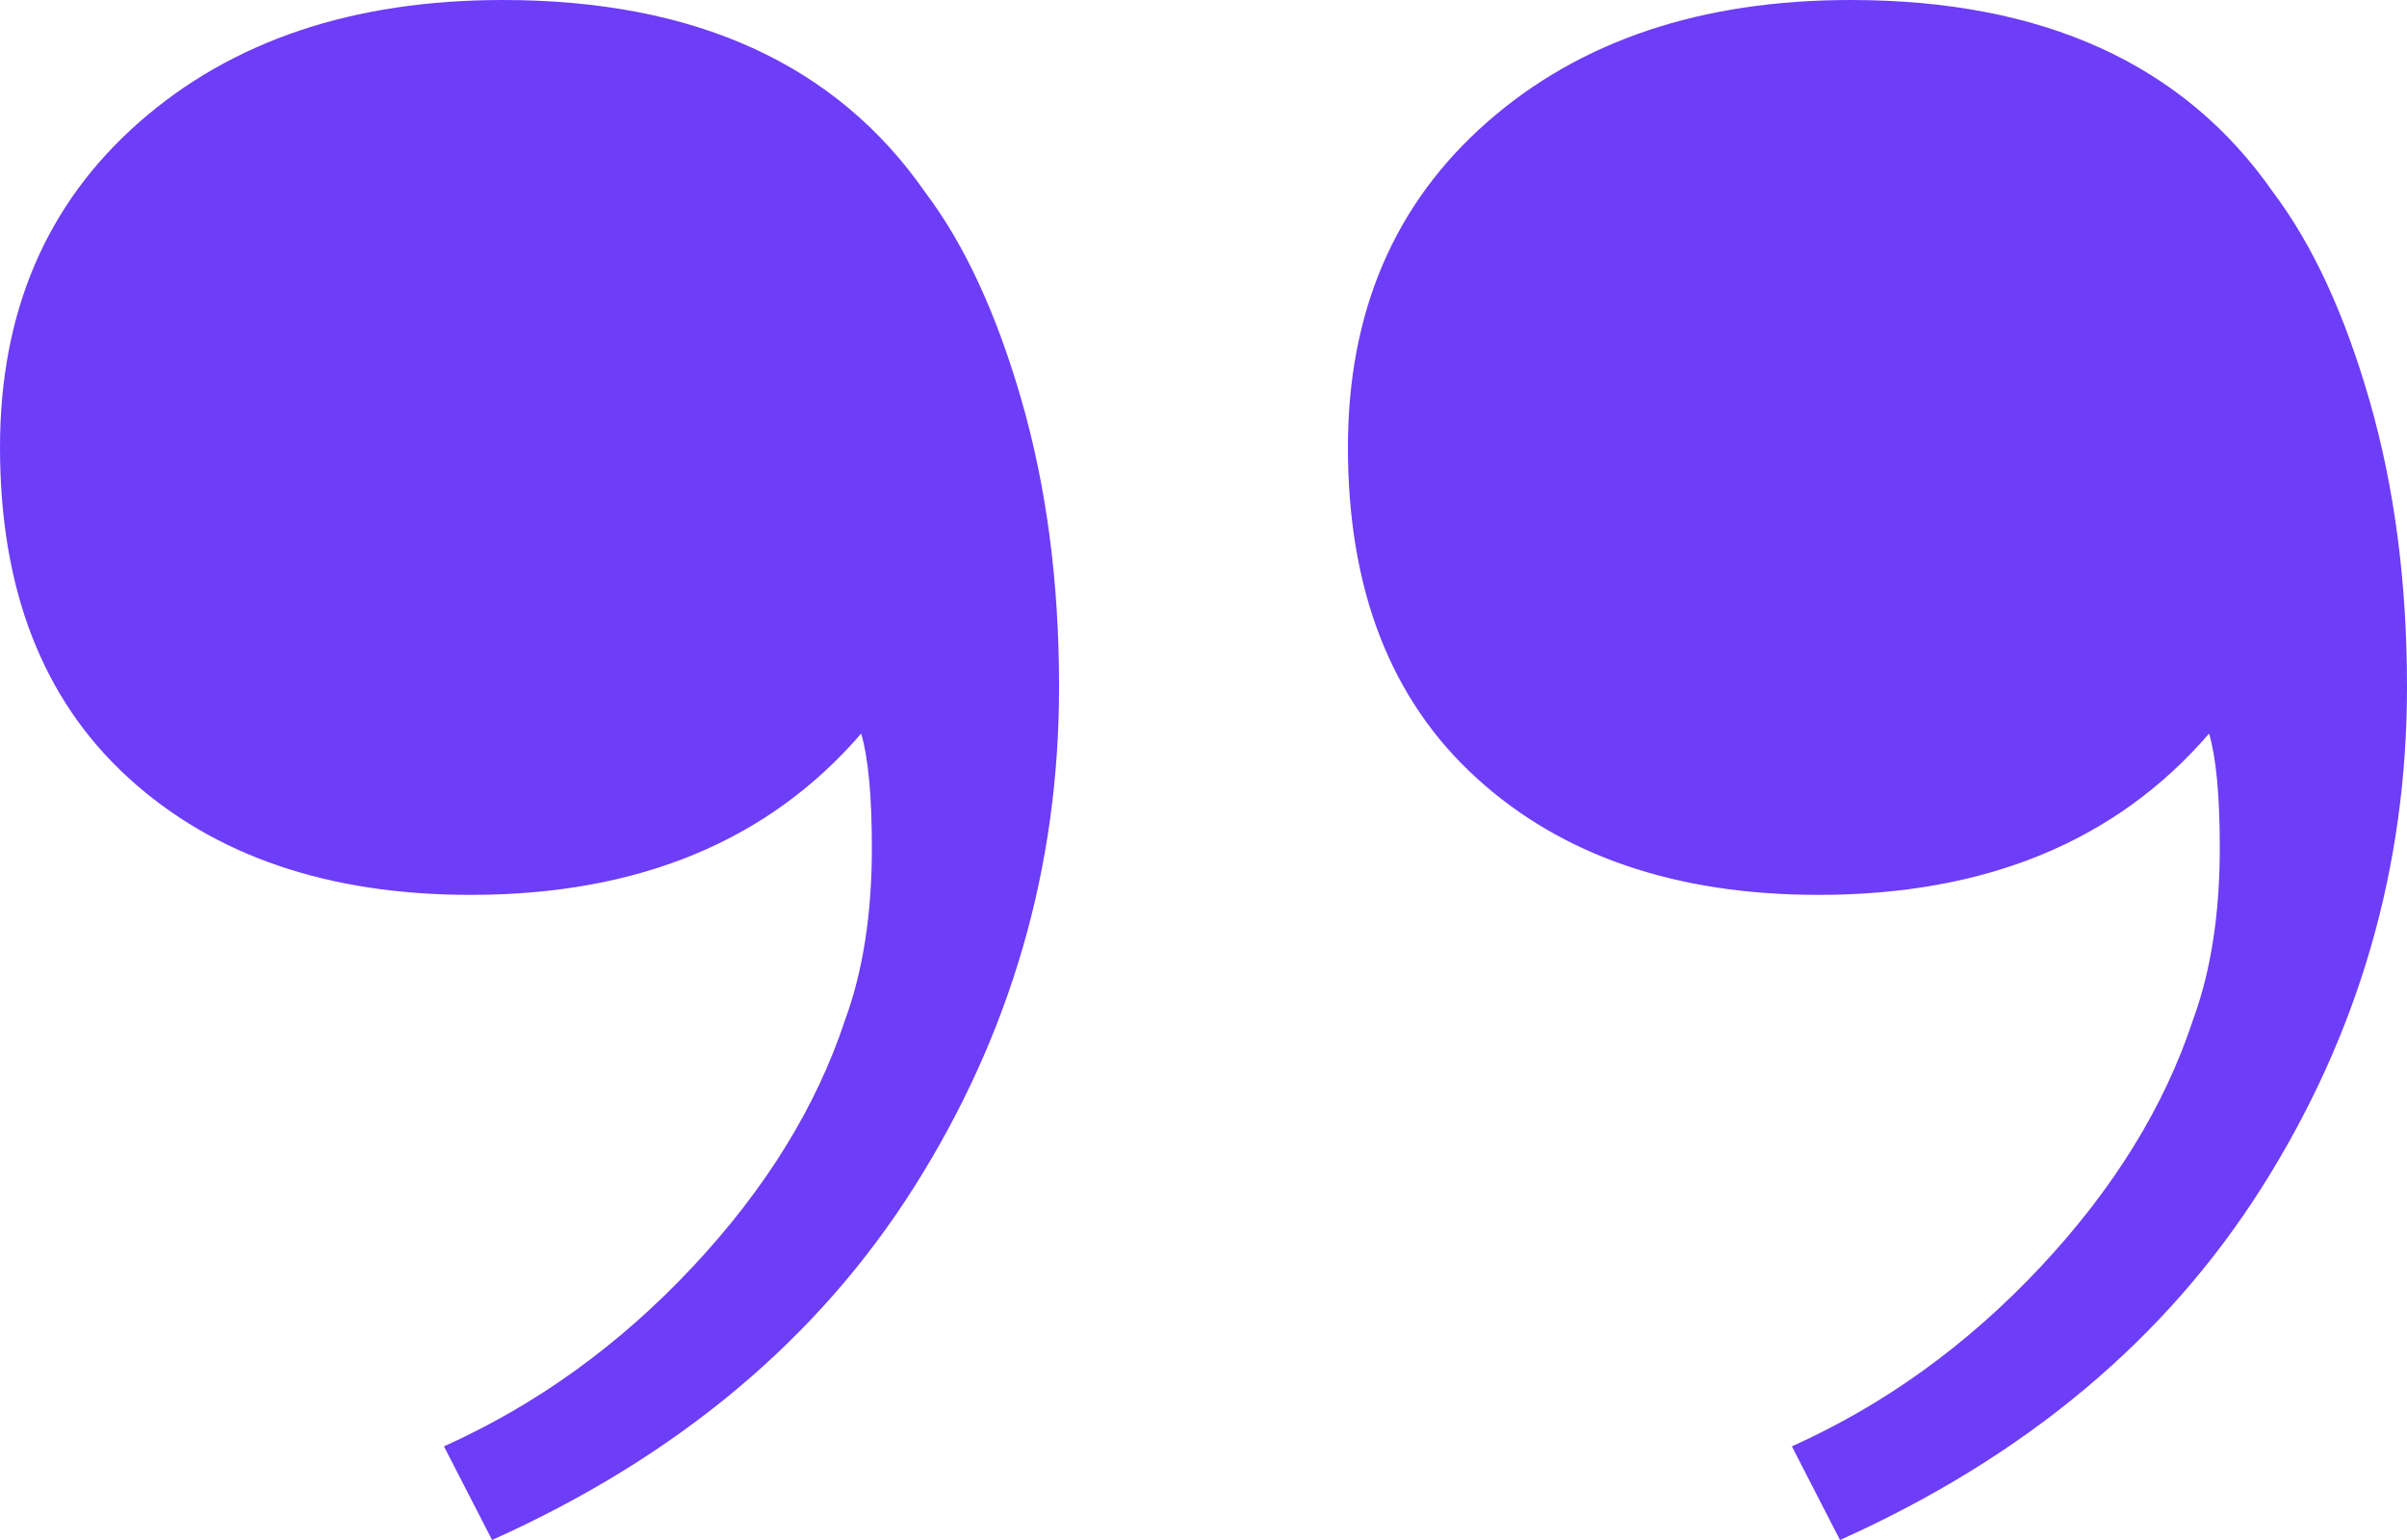 <svg width="50" height="32" viewBox="0 0 50 32" fill="none" xmlns="http://www.w3.org/2000/svg">
<path fill-rule="evenodd" clip-rule="evenodd" d="M19.222 4C17.37 1.333 14.444 0 10.444 0C7.333 0 4.815 0.847 2.889 2.541C0.963 4.234 0 6.486 0 9.297C0 12.252 0.889 14.54 2.667 16.162C4.444 17.784 6.815 18.595 9.778 18.595C13.259 18.595 15.963 17.477 17.889 15.243C18.037 15.748 18.111 16.541 18.111 17.622C18.111 18.991 17.926 20.18 17.556 21.189C16.963 22.991 15.907 24.703 14.389 26.324C12.87 27.946 11.148 29.189 9.222 30.054L10.222 32C14.074 30.27 17 27.82 19 24.649C21 21.477 22 18.018 22 14.27C22 12.108 21.741 10.126 21.222 8.324C20.704 6.523 20.037 5.081 19.222 4ZM47.222 4C45.37 1.333 42.444 0 38.444 0C35.333 0 32.815 0.847 30.889 2.541C28.963 4.234 28 6.486 28 9.297C28 12.252 28.889 14.54 30.667 16.162C32.444 17.784 34.815 18.595 37.778 18.595C41.259 18.595 43.963 17.477 45.889 15.243C46.037 15.748 46.111 16.541 46.111 17.622C46.111 18.991 45.926 20.18 45.556 21.189C44.963 22.991 43.907 24.703 42.389 26.324C40.87 27.946 39.148 29.189 37.222 30.054L38.222 32C42.074 30.27 45 27.82 47 24.649C49 21.477 50 18.018 50 14.27C50 12.108 49.741 10.126 49.222 8.324C48.704 6.523 48.037 5.081 47.222 4Z" fill="#6D3DF7"/>
</svg>
